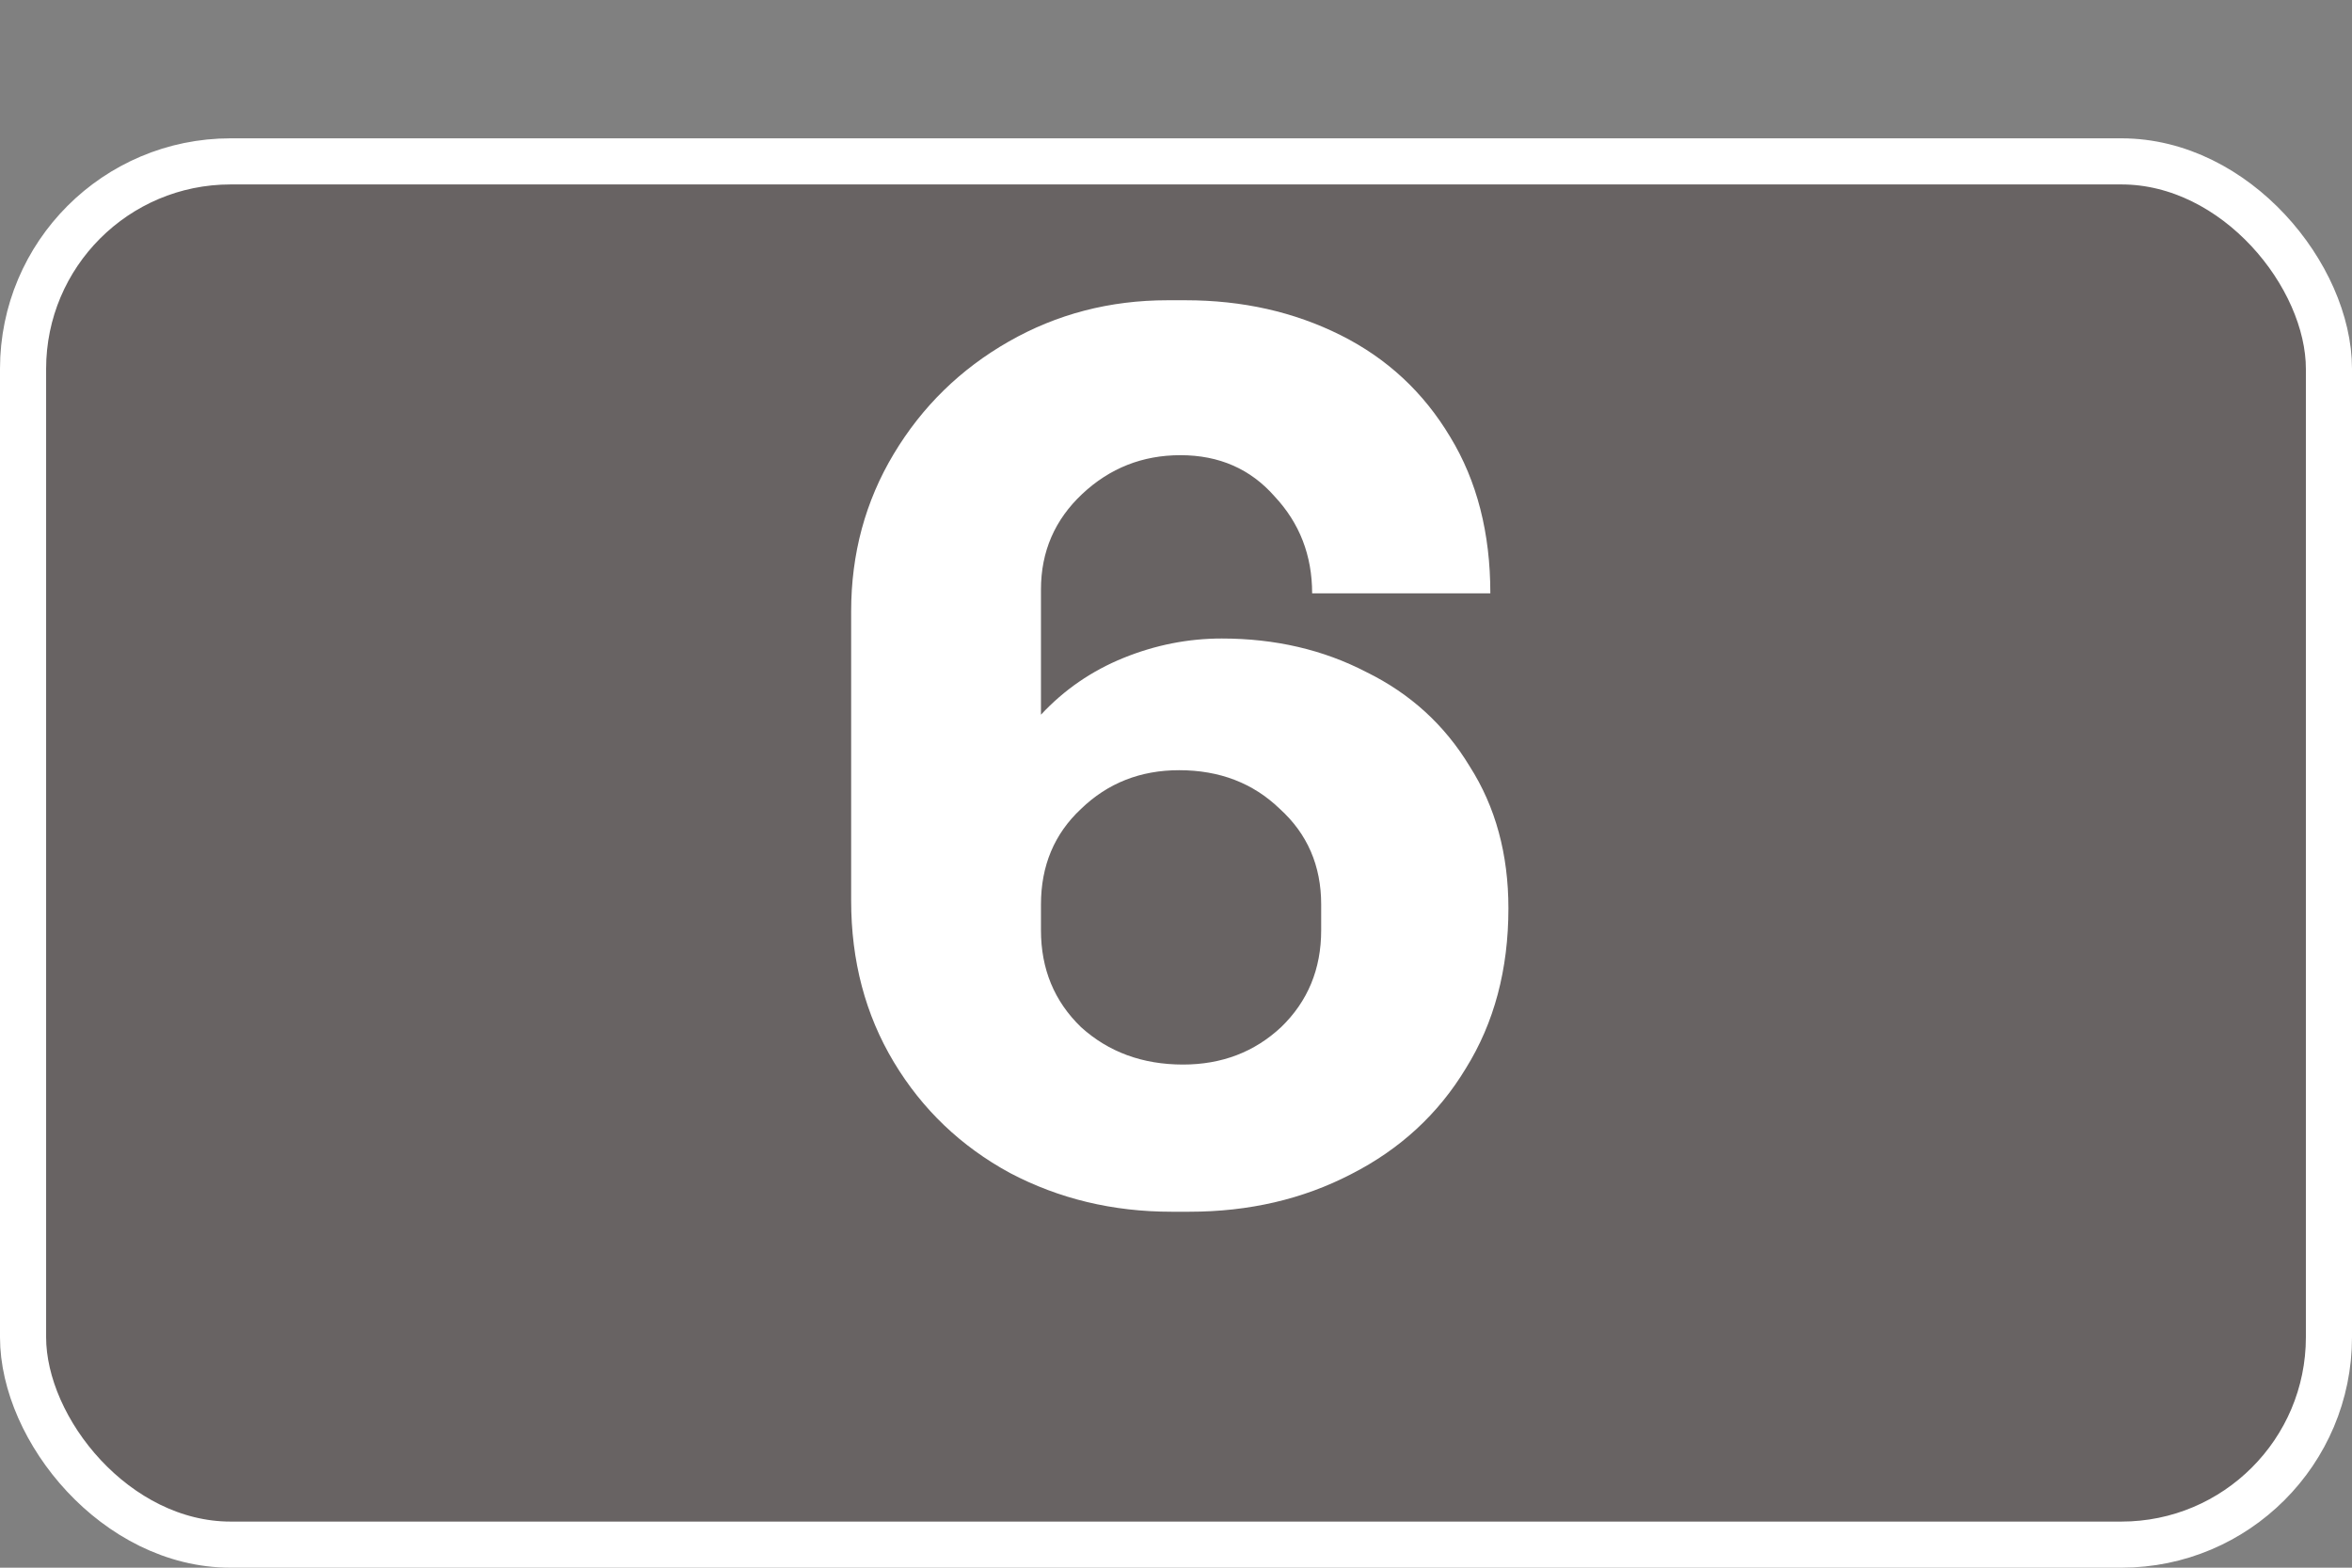 <svg width="51" height="34" viewBox="0 0 51 34" fill="none" xmlns="http://www.w3.org/2000/svg">
<rect x="0" y="0" width="51" height="34" fill="#808080" stroke="none"/>
<rect x="0.5" y="3.5" width="50" height="30" rx="4.5" fill="#453939" fill-opacity="0.41" stroke="white"/>
<path d="M25.596 9.872C24.775 9.872 24.065 10.152 23.468 10.712C22.871 11.272 22.572 11.963 22.572 12.784V15.5C23.076 14.959 23.673 14.548 24.364 14.268C25.055 13.988 25.764 13.848 26.492 13.848C27.649 13.848 28.695 14.091 29.628 14.576C30.58 15.043 31.327 15.724 31.868 16.62C32.428 17.497 32.708 18.524 32.708 19.7C32.708 21.025 32.4 22.183 31.784 23.172C31.187 24.161 30.356 24.927 29.292 25.468C28.247 26.009 27.08 26.28 25.792 26.28H25.4C24.131 26.28 22.964 26 21.9 25.44C20.836 24.861 19.996 24.059 19.38 23.032C18.764 22.005 18.456 20.839 18.456 19.532V13.26C18.456 12.009 18.764 10.871 19.38 9.844C19.996 8.817 20.827 8.005 21.872 7.408C22.917 6.811 24.065 6.512 25.316 6.512H25.708C26.94 6.512 28.06 6.764 29.068 7.268C30.076 7.772 30.869 8.509 31.448 9.48C32.027 10.432 32.316 11.561 32.316 12.868H28.452C28.452 12.047 28.181 11.347 27.64 10.768C27.117 10.171 26.436 9.872 25.596 9.872ZM28.648 19.616C28.648 18.776 28.349 18.085 27.752 17.544C27.173 16.984 26.445 16.704 25.568 16.704C24.728 16.704 24.019 16.984 23.44 17.544C22.861 18.085 22.572 18.776 22.572 19.616V20.176C22.572 21.016 22.861 21.716 23.44 22.276C24.037 22.817 24.775 23.088 25.652 23.088C26.492 23.088 27.201 22.817 27.78 22.276C28.359 21.716 28.648 21.016 28.648 20.176V19.616Z" fill="white"/>
</svg>
